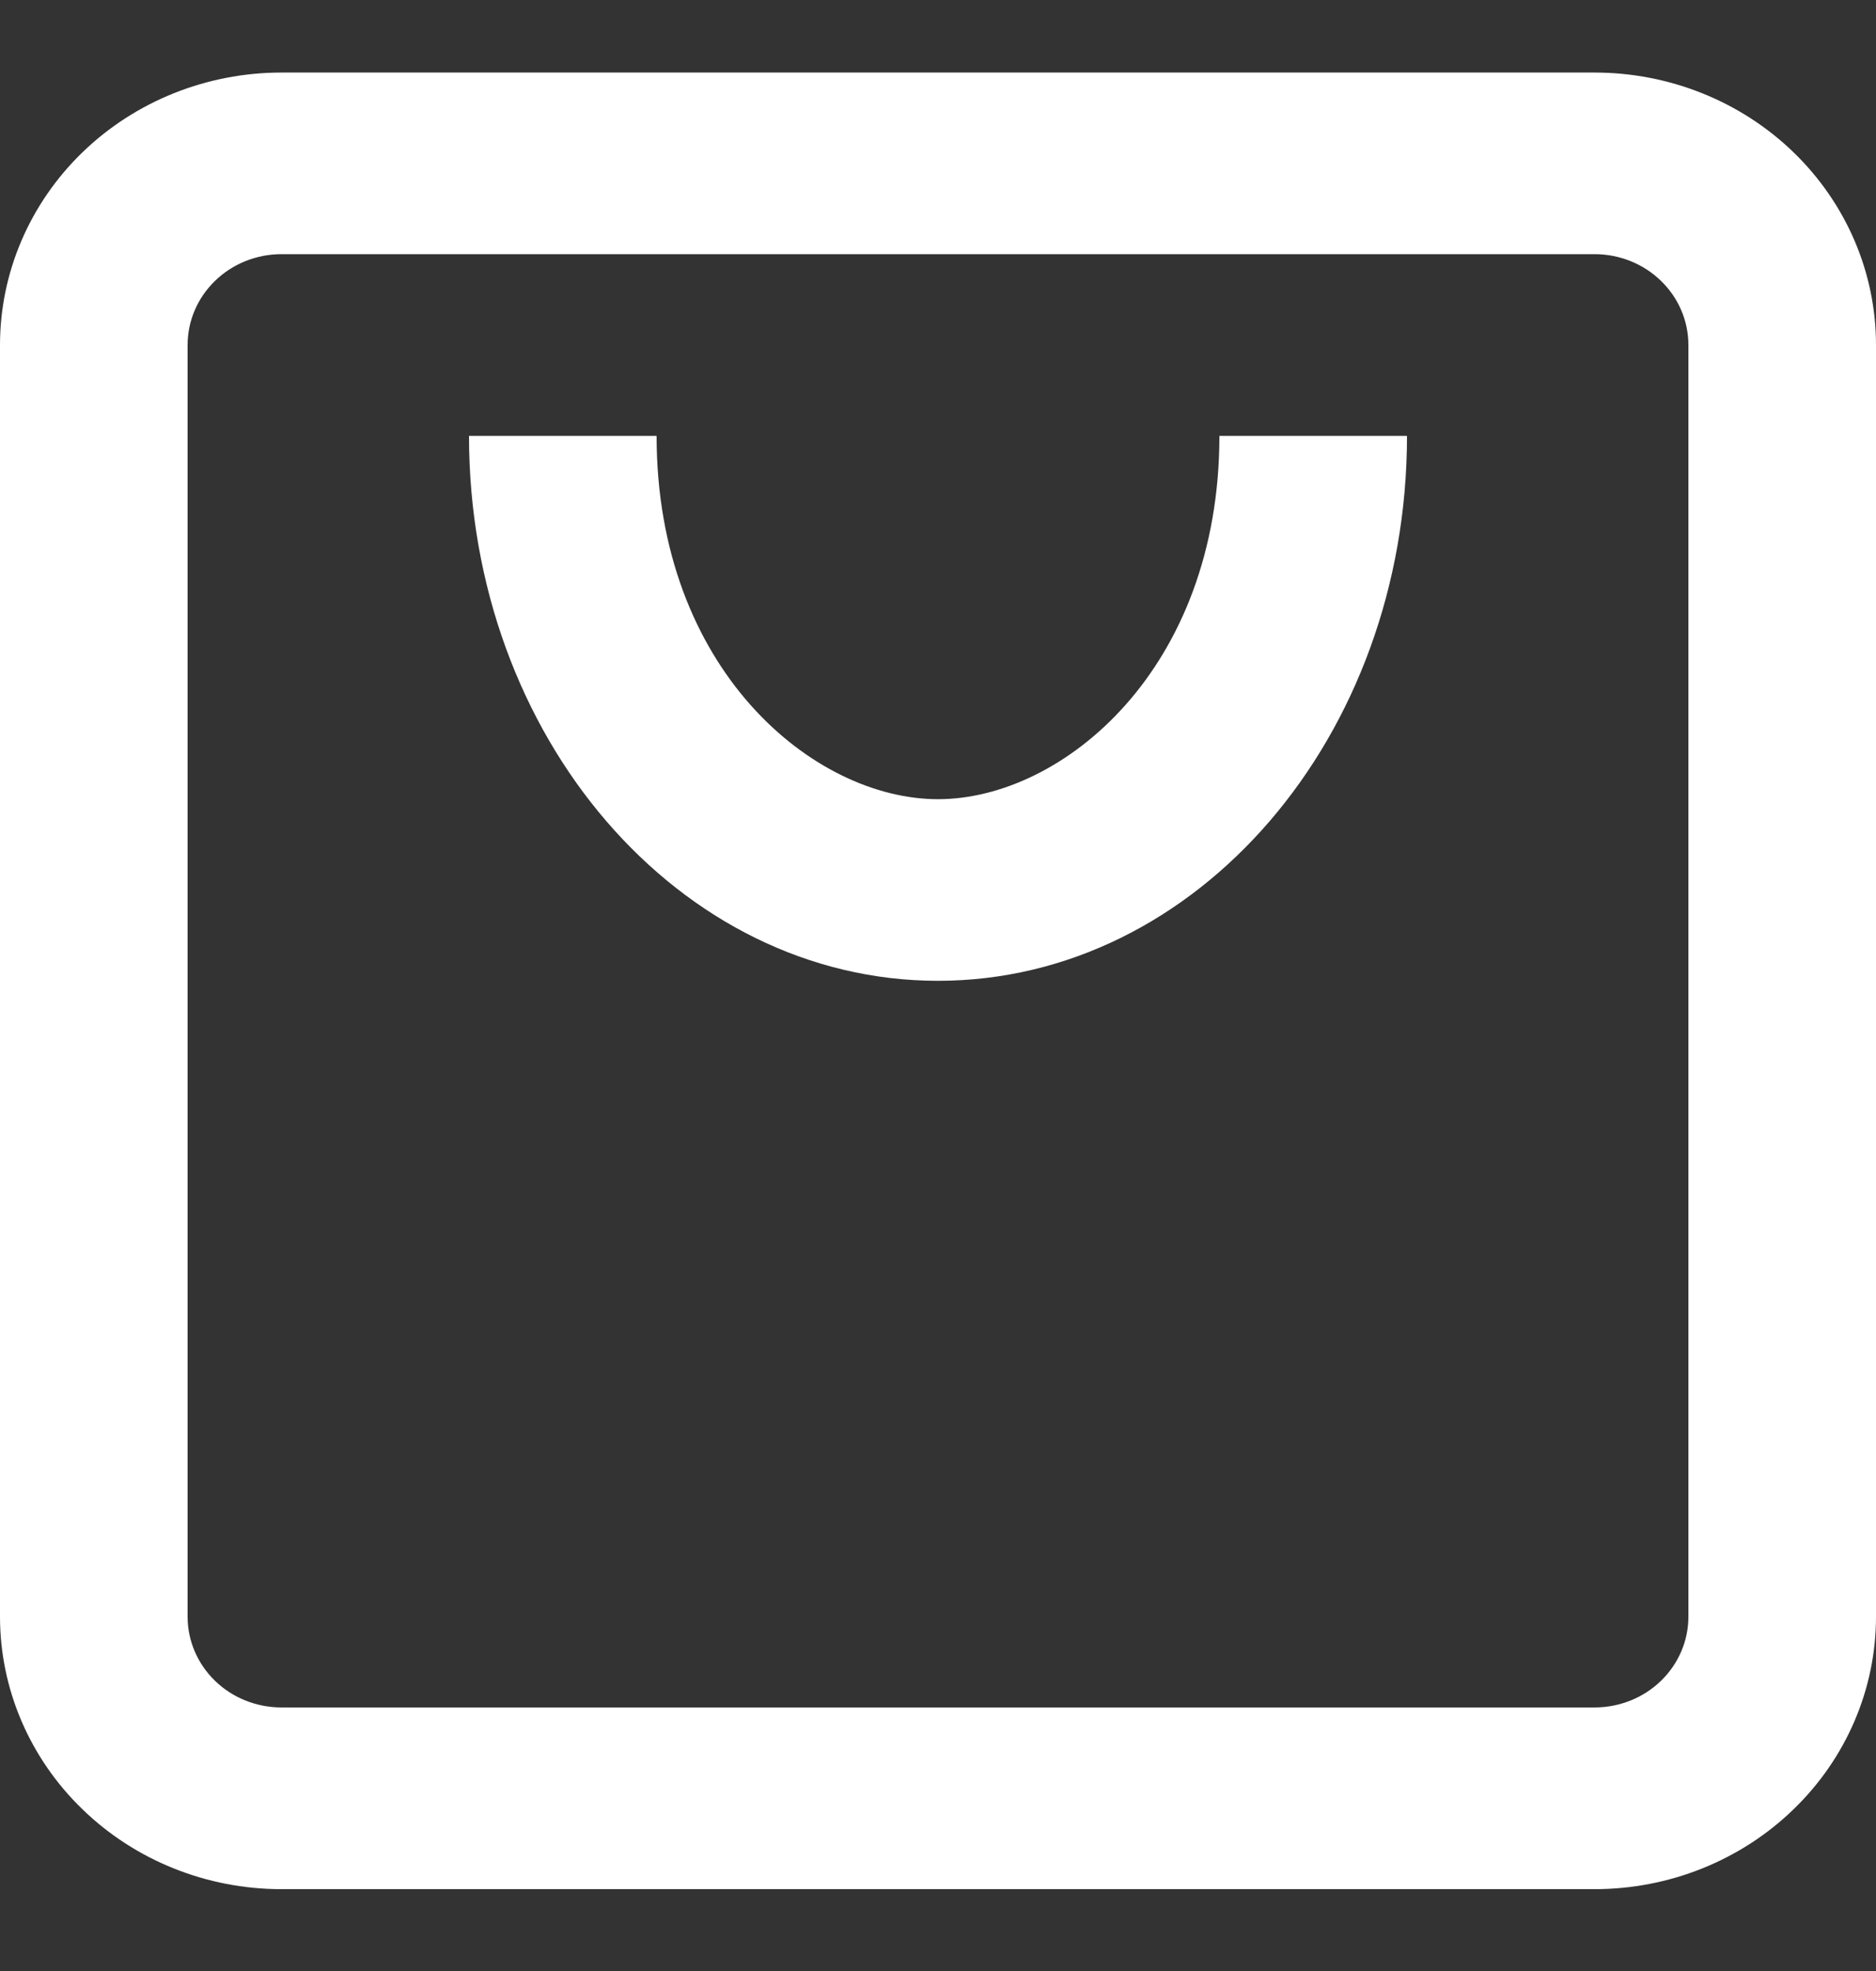 <svg width="20" height="21" viewBox="0 0 20 21" fill="none" xmlns="http://www.w3.org/2000/svg">
<rect x="0" y="0" width="20" height="21" fill="#333333" stroke="none"/>
<g clip-path="url(#clip0_5116_3545)">
<path fill-rule="evenodd" clip-rule="evenodd" d="M3 2.708H17C17.265 2.708 17.52 2.81 17.707 2.992C17.895 3.173 18 3.42 18 3.676V17.225C18 17.481 17.895 17.727 17.707 17.909C17.52 18.09 17.265 18.192 17 18.192H3C2.735 18.192 2.48 18.09 2.293 17.909C2.105 17.727 2 17.481 2 17.225V3.676C2 3.42 2.105 3.173 2.293 2.992C2.48 2.81 2.735 2.708 3 2.708ZM0 3.676C0 2.906 0.316 2.168 0.879 1.623C1.441 1.079 2.204 0.773 3 0.773H17C17.796 0.773 18.559 1.079 19.121 1.623C19.684 2.168 20 2.906 20 3.676V17.225C20 17.994 19.684 18.733 19.121 19.277C18.559 19.822 17.796 20.128 17 20.128H3C2.204 20.128 1.441 19.822 0.879 19.277C0.316 18.733 0 17.994 0 17.225V3.676ZM10 10.45C7.239 10.45 5 7.851 5 4.644H7C7 7.127 8.669 8.515 10 8.515C11.331 8.515 13 7.127 13 4.644H15C15 7.851 12.761 10.45 10 10.45Z" fill="white"/>
</g>
<defs>
<clipPath id="clip0_5116_3545">
<rect width="20" height="19.355" fill="white" transform="translate(0 0.773)"/>
</clipPath>
</defs>
</svg>
